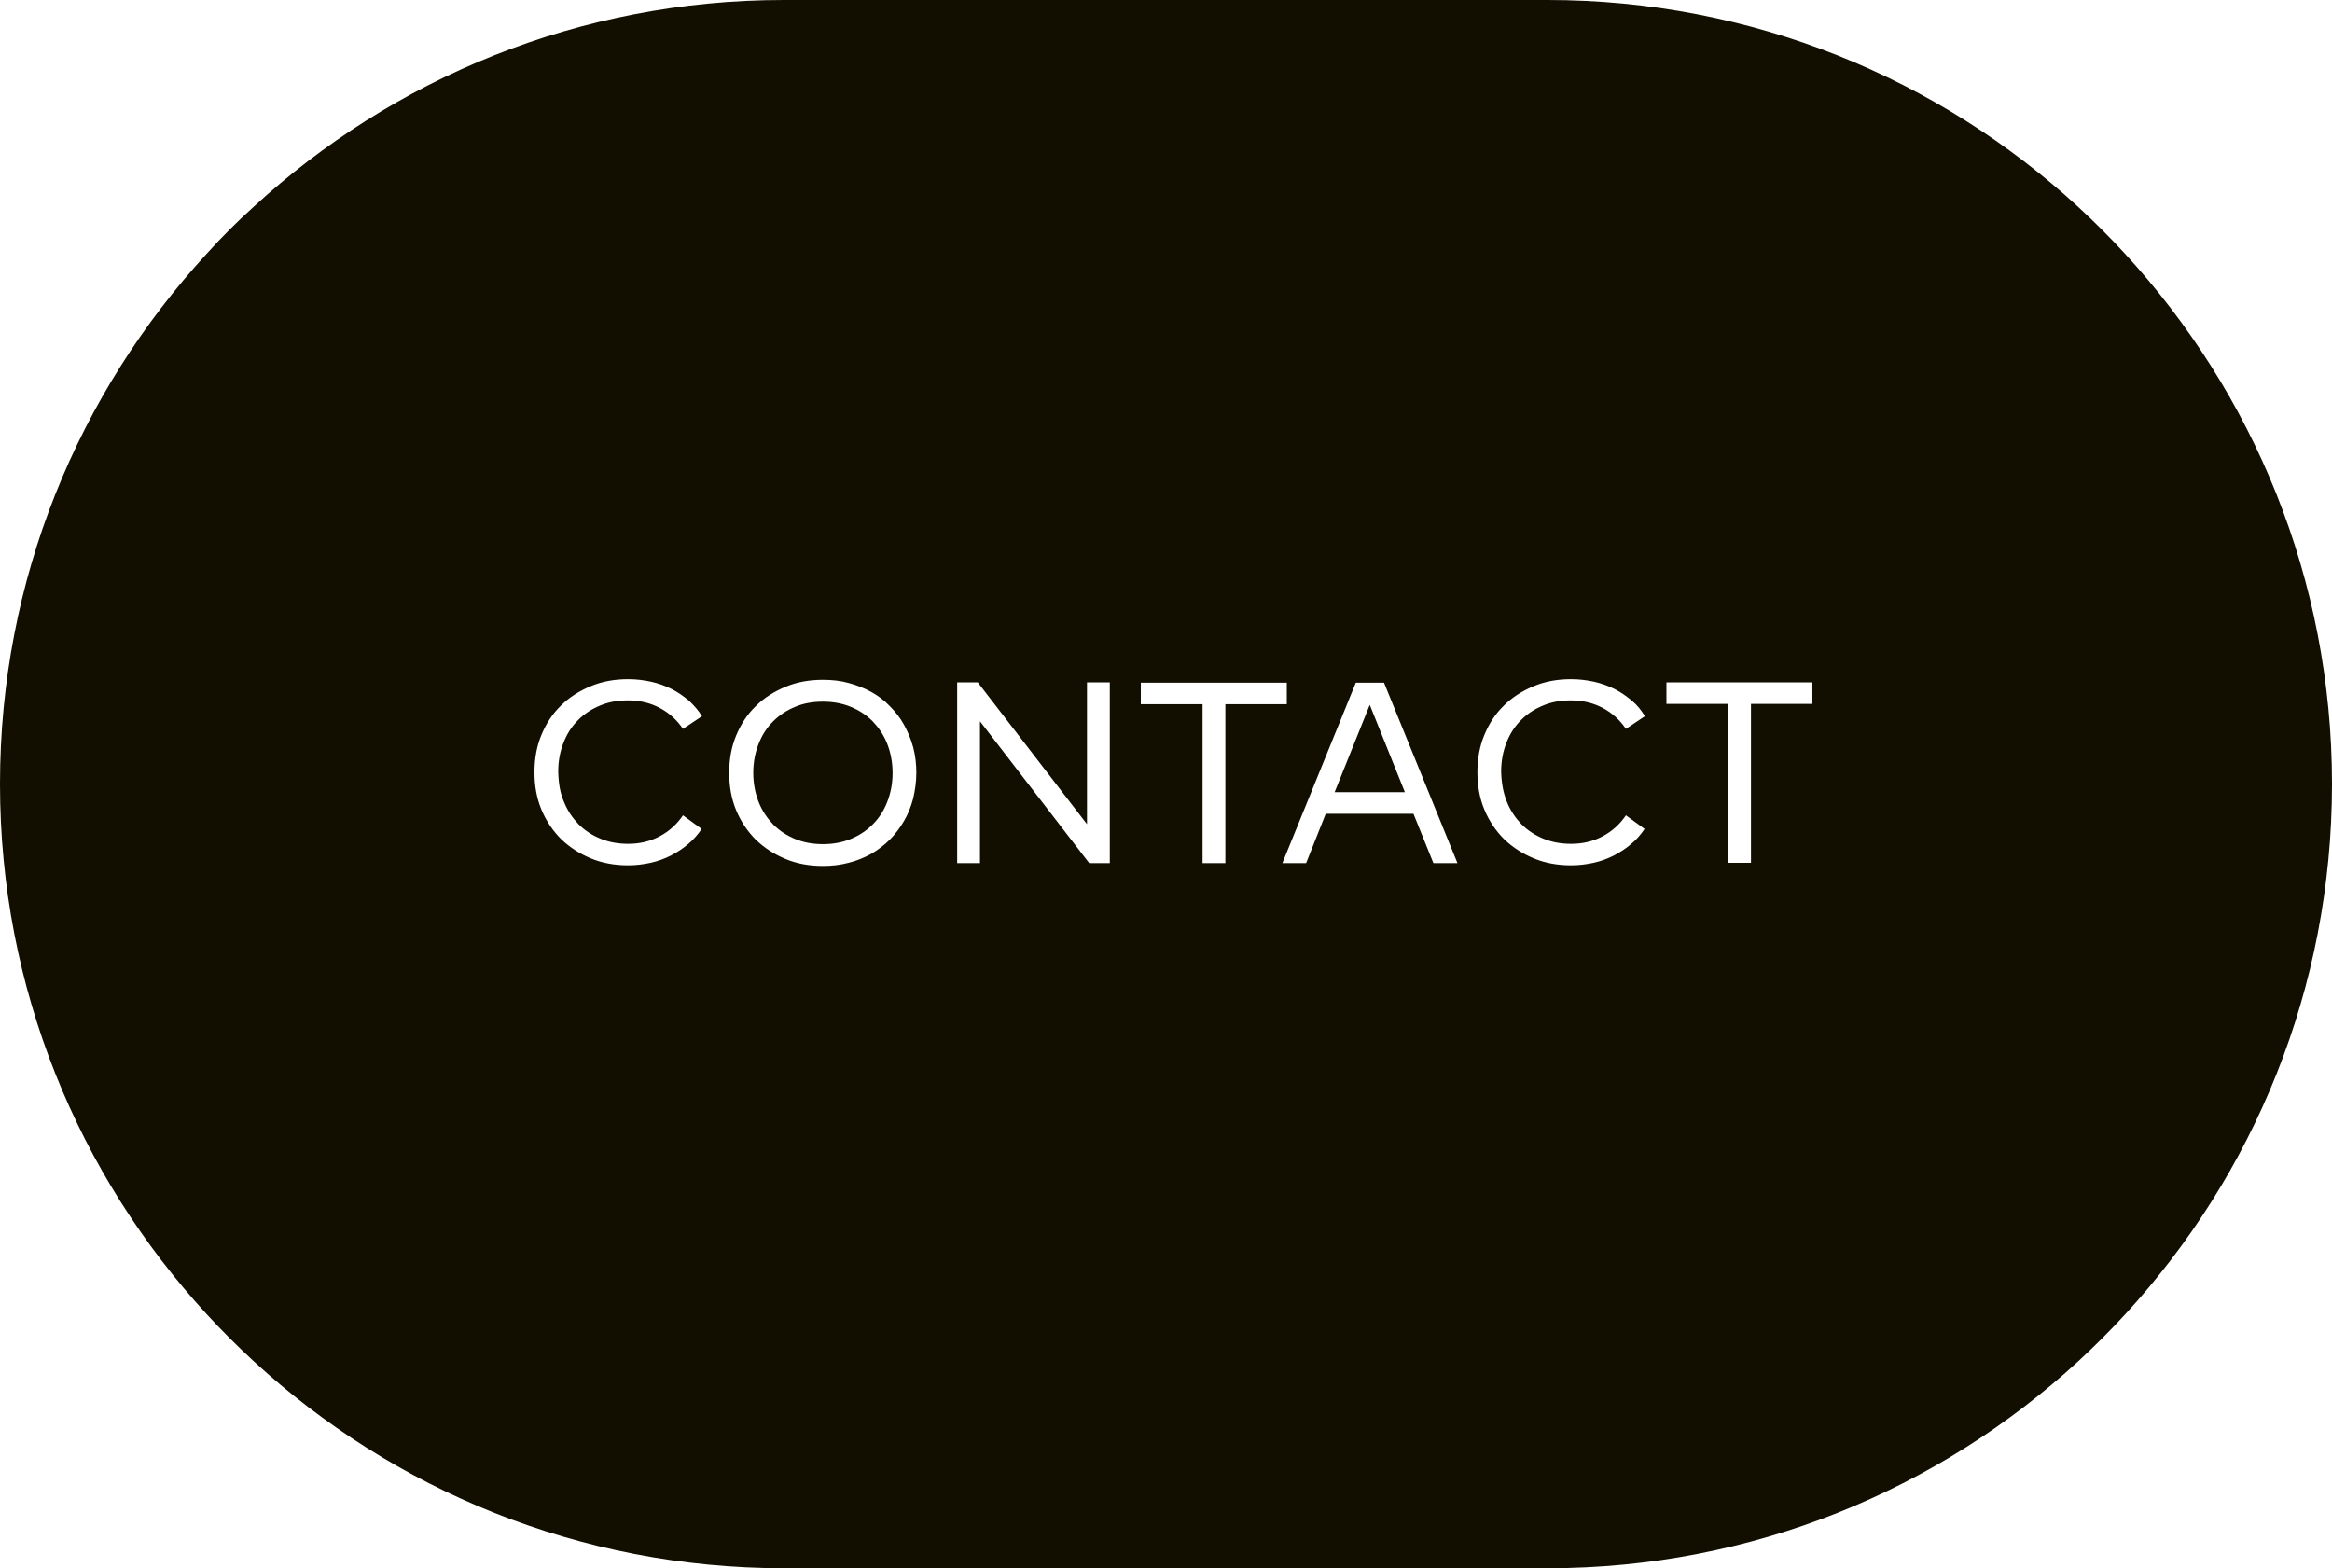 <?xml version="1.0" encoding="utf-8"?>
<!-- Generator: Adobe Illustrator 22.0.1, SVG Export Plug-In . SVG Version: 6.00 Build 0)  -->
<svg version="1.1" id="Layer_1" xmlns="http://www.w3.org/2000/svg" xmlns:xlink="http://www.w3.org/1999/xlink" x="0px" y="0px"
	 viewBox="0 0 736.5 495.3" style="enable-background:new 0 0 736.5 495.3;" xml:space="preserve">
<style type="text/css">
	.st0{fill:#120F00;}
</style>
<g>
	<path class="st0" d="M275.6,227.8c-2-2-4.3-3.5-7-4.6c-2.7-1.1-5.6-1.6-8.7-1.6c-3.2,0-6.1,0.5-8.7,1.6c-2.7,1.1-5,2.6-7,4.6
		c-2,2-3.5,4.3-4.6,7.1s-1.7,5.8-1.7,9.2c0,3.3,0.6,6.4,1.7,9.2s2.7,5.1,4.6,7.1c2,2,4.3,3.5,7,4.6c2.7,1.1,5.6,1.6,8.7,1.6
		c3.1,0,6-0.5,8.7-1.6c2.7-1.1,5-2.6,7-4.6c2-2,3.5-4.3,4.6-7.1c1.1-2.8,1.7-5.8,1.7-9.2c0-3.3-0.6-6.4-1.7-9.2
		C279.1,232.1,277.5,229.8,275.6,227.8z"/>
	<path class="st0" d="M671,80c-4.7-5.1-9.6-10-14.7-14.7C612.3,24.8,553.4,0,488.7,0H247.6C182.9,0,124.1,24.8,80,65.4
		C74.9,70,70,74.9,65.4,80C24.8,124.1,0,183,0,247.6s24.8,123.5,65.4,167.6c4.7,5.1,9.6,10,14.7,14.7
		c44.1,40.6,102.9,65.4,167.5,65.4v0h241.1v0c0,0,0.1,0,0.1,0c64.6,0,123.5-24.8,167.6-65.4c5.1-4.7,10-9.6,14.7-14.7
		c40.6-44.1,65.4-103,65.4-167.6S711.6,124.1,671,80z M178.1,253.2c1.1,2.8,2.7,5.1,4.6,7.1c2,2,4.3,3.5,7,4.6
		c2.7,1.1,5.6,1.6,8.7,1.6c3.7,0,7-0.8,10-2.4c3-1.6,5.4-3.8,7.3-6.6l5.9,4.3c-1.2,1.8-2.6,3.4-4.3,4.8c-1.6,1.4-3.5,2.6-5.4,3.6
		c-2,1-4.1,1.8-6.4,2.3c-2.3,0.5-4.6,0.8-7.1,0.8c-4.3,0-8.2-0.7-11.8-2.2c-3.6-1.5-6.7-3.5-9.4-6.1c-2.6-2.6-4.7-5.7-6.2-9.3
		c-1.5-3.6-2.2-7.5-2.2-11.8c0-4.3,0.7-8.2,2.2-11.8c1.5-3.6,3.5-6.7,6.2-9.3c2.6-2.6,5.8-4.6,9.4-6.1c3.6-1.5,7.5-2.2,11.8-2.2
		c2.5,0,4.9,0.3,7.2,0.8c2.3,0.5,4.5,1.3,6.5,2.3c2,1,3.8,2.3,5.5,3.7c1.6,1.5,3,3.1,4.1,4.9l-6,4c-1.9-2.8-4.3-5-7.3-6.6
		c-3-1.6-6.3-2.4-10.1-2.4c-3.2,0-6.1,0.5-8.7,1.6c-2.7,1.1-5,2.6-7,4.6c-2,2-3.5,4.3-4.6,7.1s-1.7,5.8-1.7,9.2
		C176.4,247.4,176.9,250.5,178.1,253.2z M288.4,252.2c-0.7,2.6-1.6,4.9-2.9,7.1s-2.7,4.1-4.5,5.9s-3.7,3.2-5.9,4.5
		c-2.2,1.2-4.6,2.2-7.1,2.8c-2.6,0.7-5.3,1-8.1,1c-4.3,0-8.2-0.7-11.8-2.2c-3.6-1.5-6.7-3.5-9.4-6.1c-2.6-2.6-4.7-5.7-6.2-9.3
		c-1.5-3.6-2.2-7.5-2.2-11.8c0-4.3,0.7-8.2,2.2-11.8c1.5-3.6,3.5-6.7,6.2-9.3c2.6-2.6,5.8-4.6,9.4-6.1c3.6-1.5,7.5-2.2,11.8-2.2
		c2.9,0,5.6,0.3,8.1,1c2.6,0.7,4.9,1.6,7.1,2.8c2.2,1.2,4.2,2.7,5.9,4.5c1.8,1.8,3.3,3.7,4.5,5.9c1.2,2.2,2.2,4.5,2.9,7.1
		c0.7,2.6,1,5.3,1,8.1C289.4,246.9,289,249.6,288.4,252.2z M350.5,272.6H344l-34.5-44.8l0,44.8h-7.2v-57.1h6.5l34.5,44.8v-44.8h7.2
		V272.6z M387,272.6h-7.2v-50.2h-19.5v-6.8h46.1v6.8H387V272.6z M452.7,272.6l-6.3-15.6h-27.7l-6.2,15.6h-7.5l23.2-57h8.9l23.2,57
		H452.7z M475.9,253.2c1.1,2.8,2.7,5.1,4.6,7.1c2,2,4.3,3.5,7,4.6c2.7,1.1,5.6,1.6,8.7,1.6c3.7,0,7-0.8,10-2.4
		c3-1.6,5.4-3.8,7.3-6.6l5.9,4.3c-1.2,1.8-2.6,3.4-4.3,4.8c-1.6,1.4-3.5,2.6-5.4,3.6c-2,1-4.1,1.8-6.4,2.3c-2.3,0.5-4.6,0.8-7.1,0.8
		c-4.3,0-8.2-0.7-11.8-2.2c-3.6-1.5-6.7-3.5-9.4-6.1c-2.6-2.6-4.7-5.7-6.2-9.3c-1.5-3.6-2.2-7.5-2.2-11.8c0-4.3,0.7-8.2,2.2-11.8
		c1.5-3.6,3.5-6.7,6.2-9.3c2.6-2.6,5.8-4.6,9.4-6.1c3.6-1.5,7.5-2.2,11.8-2.2c2.5,0,4.9,0.3,7.2,0.8c2.3,0.5,4.5,1.3,6.5,2.3
		c2,1,3.8,2.3,5.5,3.7s3,3.1,4.1,4.9l-6,4c-1.9-2.8-4.3-5-7.3-6.6c-3-1.6-6.3-2.4-10.1-2.4c-3.2,0-6.1,0.5-8.7,1.6
		c-2.7,1.1-5,2.6-7,4.6c-2,2-3.5,4.3-4.6,7.1c-1.1,2.8-1.7,5.8-1.7,9.2C474.2,247.4,474.8,250.5,475.9,253.2z M572.4,222.3H553v50.2
		h-7.2v-50.2h-19.5v-6.8h46.1V222.3z"/>
	<polygon class="st0" points="421.5,250.2 443.7,250.2 432.6,222.6 	"/>
</g>
</svg>
